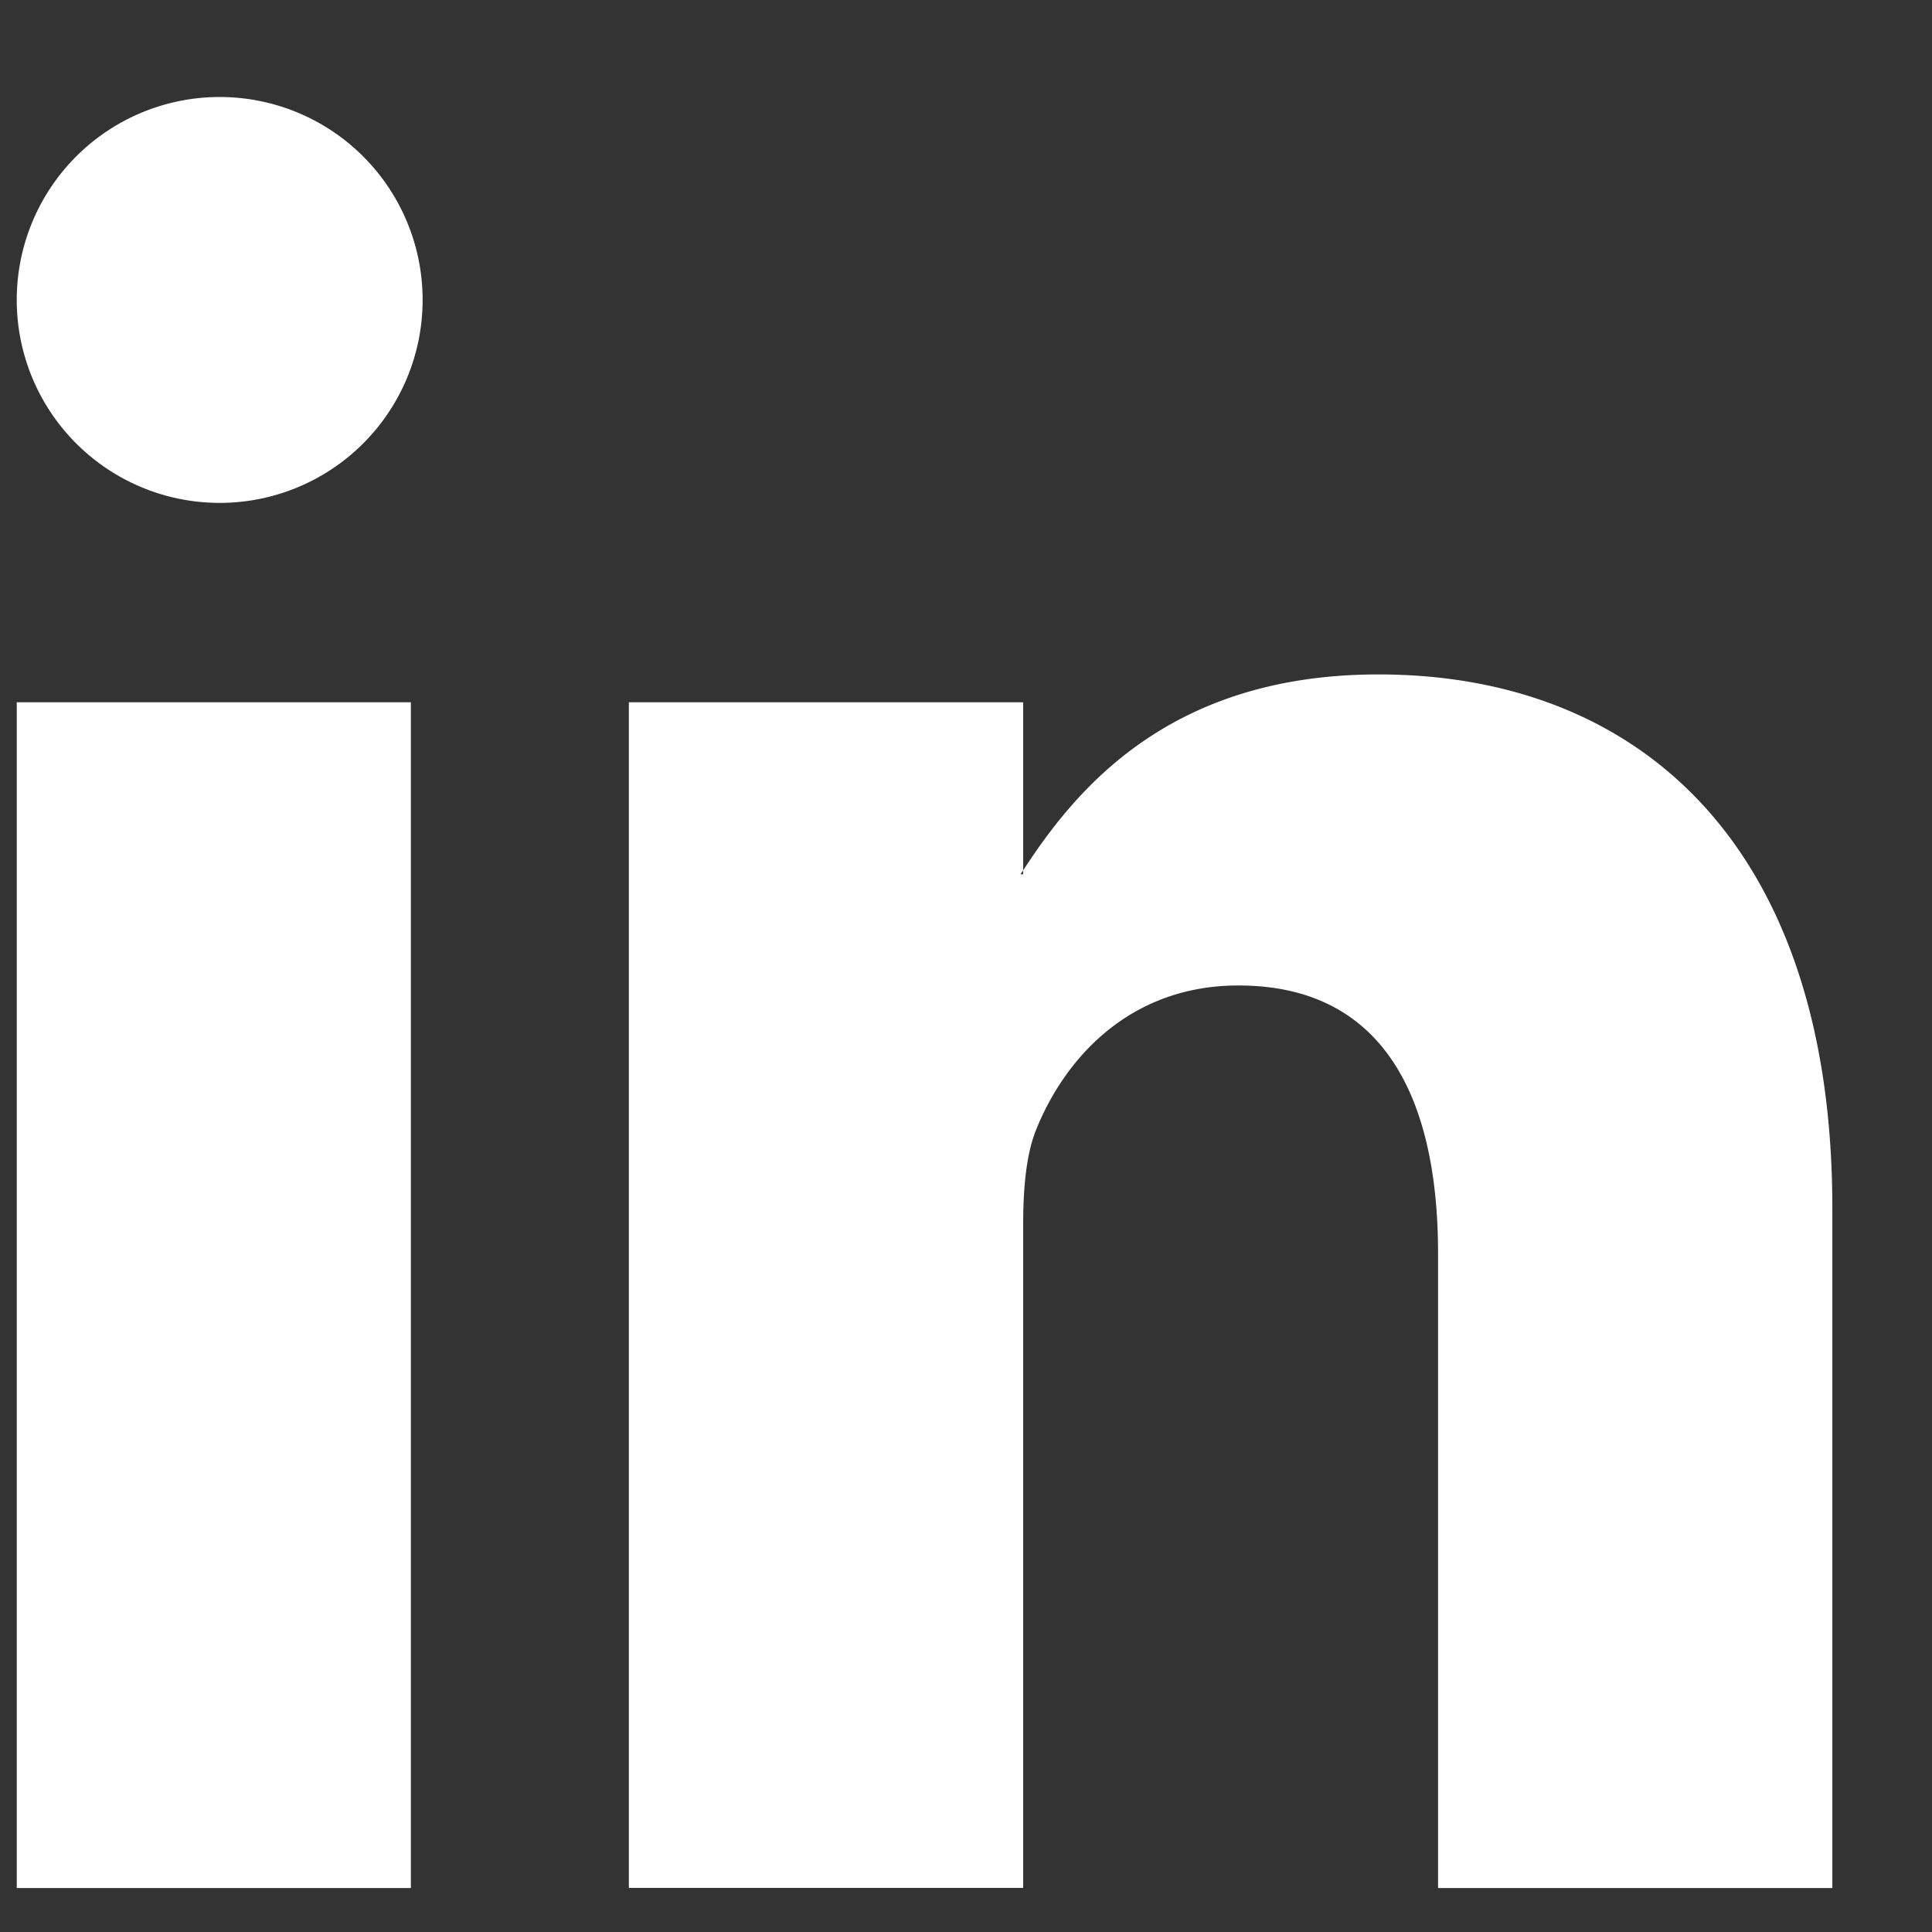 <svg xmlns="http://www.w3.org/2000/svg" width="12" height="12" fill="none" xmlns:v="https://vecta.io/nano"><rect width="100%" height="100%" fill="#333333" stroke="none"/><path d="M11.381 7.503v4.224H8.932V7.786c0-.99-.354-1.665-1.24-1.665-.677 0-1.079.455-1.256.895-.064.157-.081.376-.081.597v4.113H3.906V4.362h2.449v1.044c-.005.008-.012.016-.016.024h.016v-.024c.326-.501.906-1.217 2.207-1.217 1.611 0 2.819 1.053 2.819 3.315zM.104 11.727h2.448V4.362H.104v7.365zm2.521-9.864a1.26 1.26 0 1 1-2.521 0 1.26 1.26 0 1 1 2.521 0z" fill="#fff"/></svg>